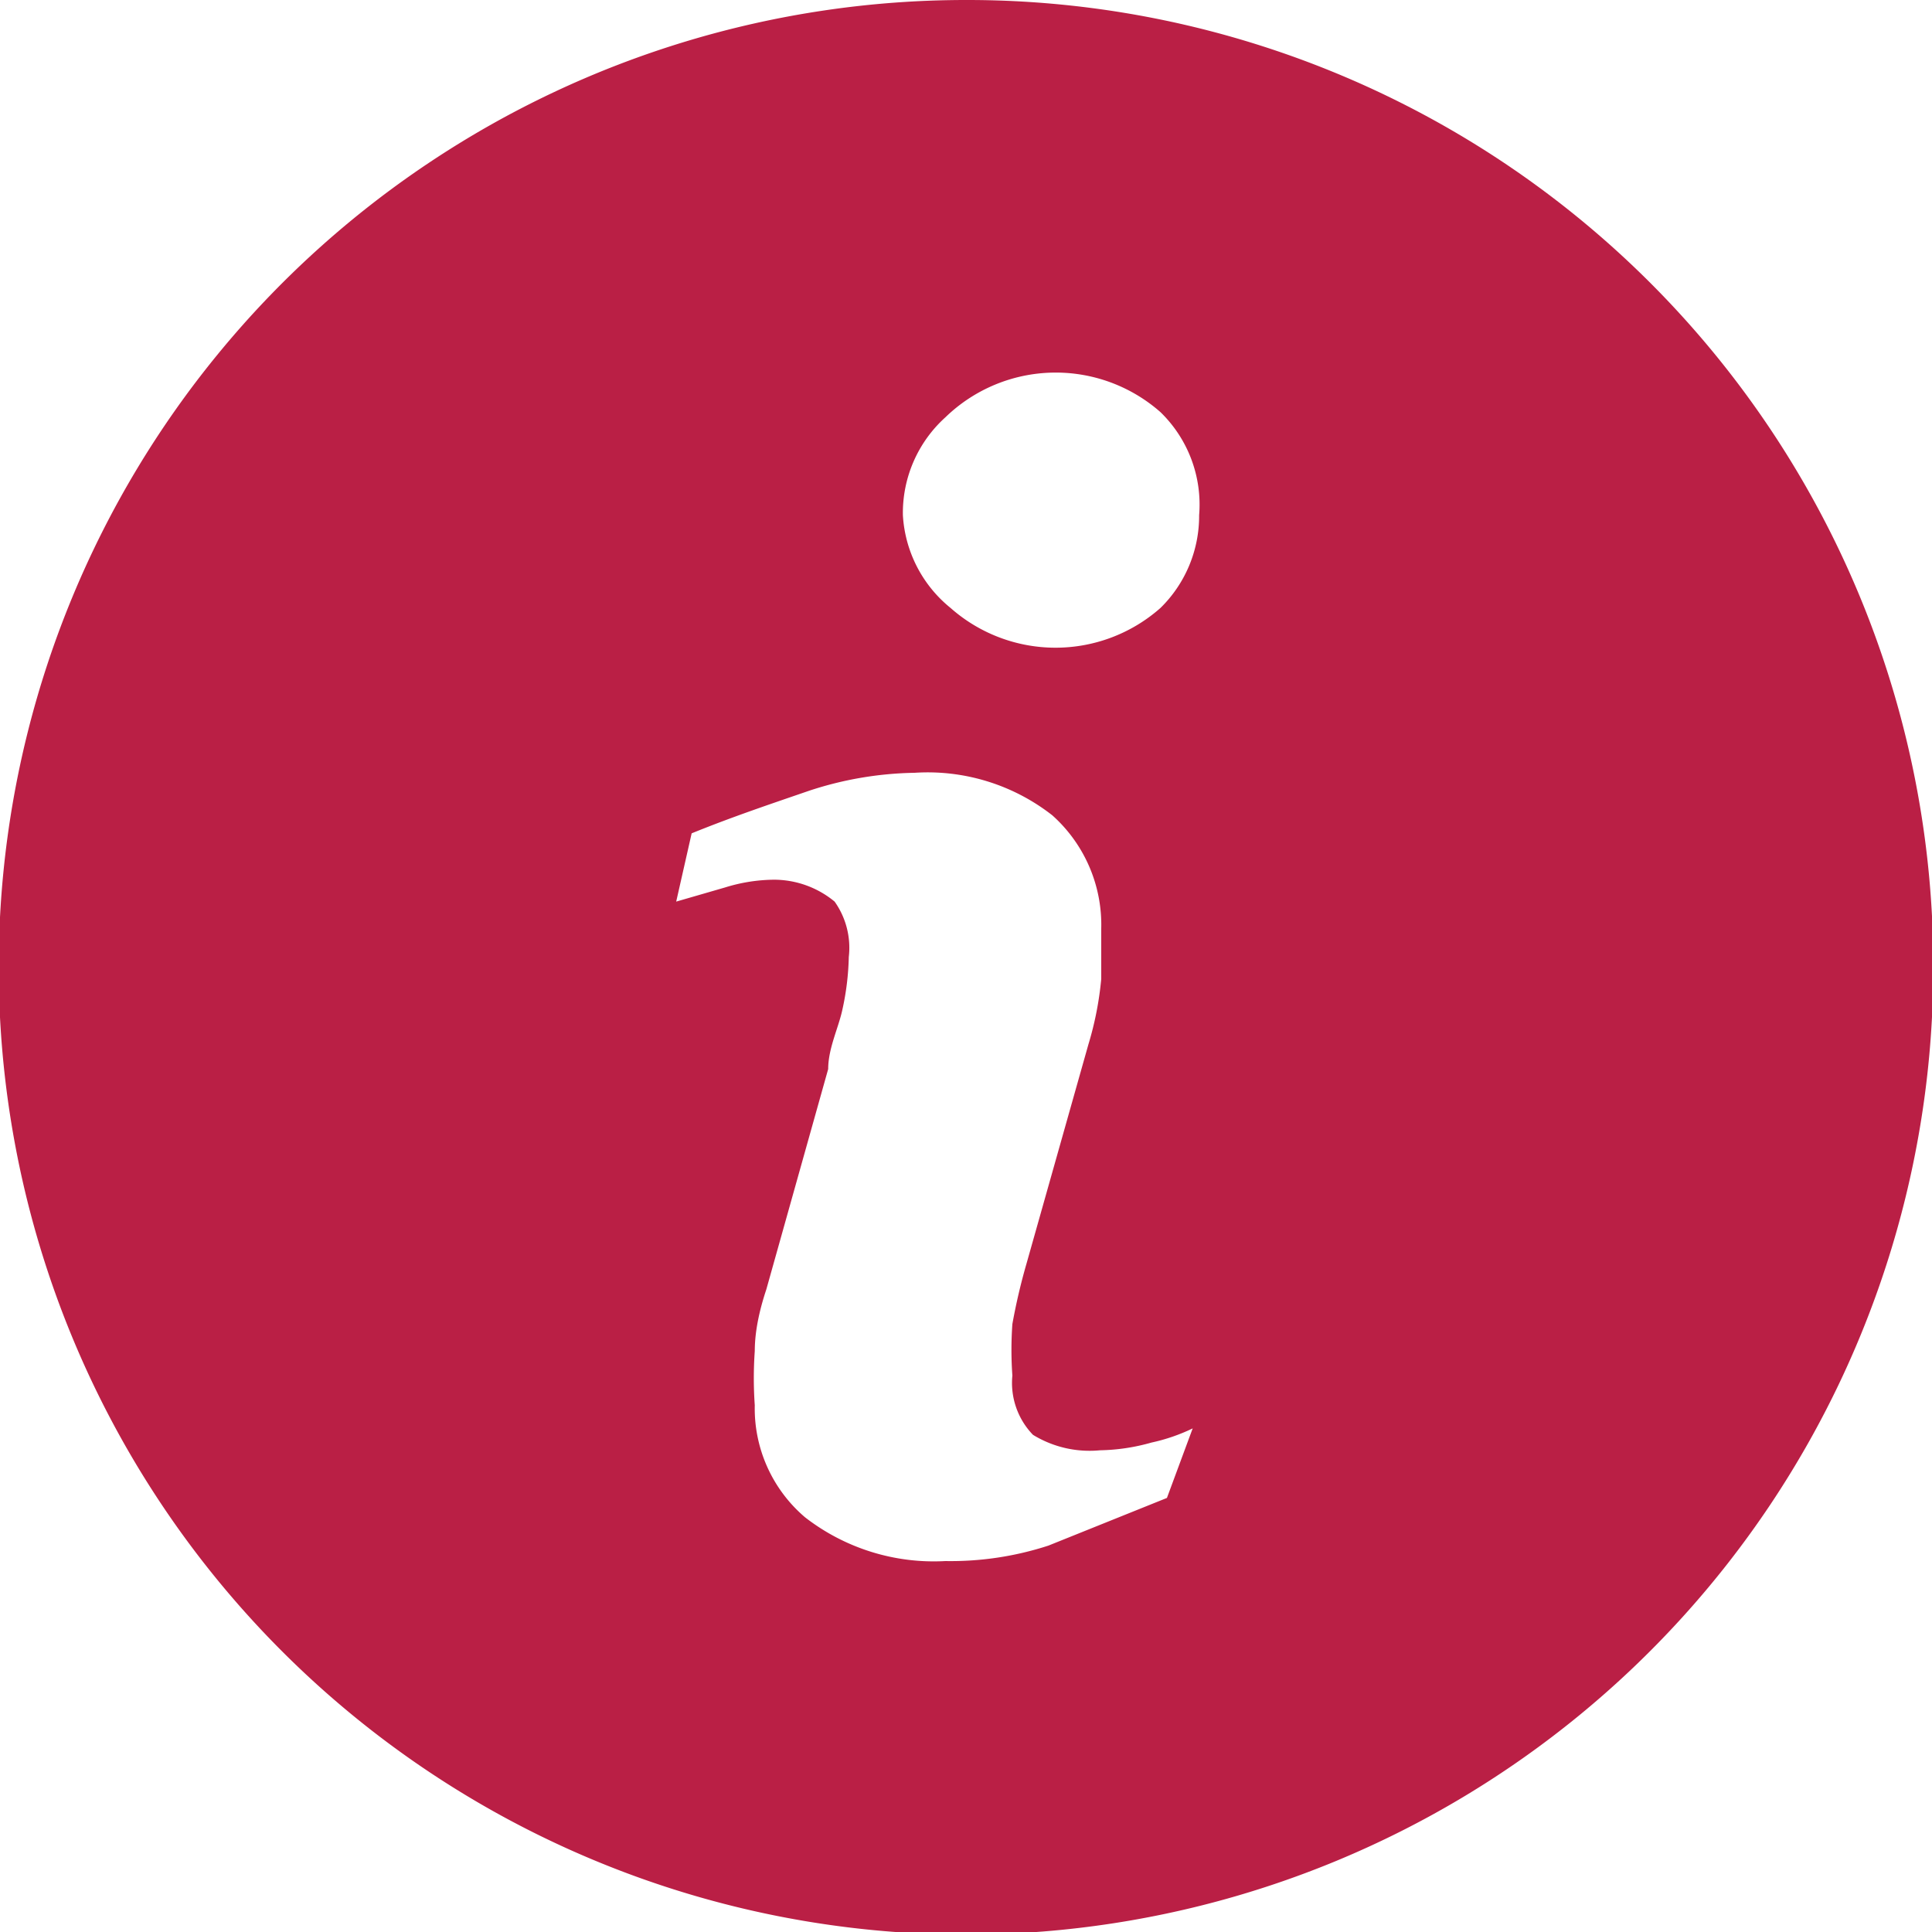 <svg id="Livello_1" data-name="Livello 1" xmlns="http://www.w3.org/2000/svg" viewBox="0 0 15 15"><defs><style>.cls-1{fill:#ba1f45;}</style></defs><title>ico_info</title><path class="cls-1" d="M7.49,0A7.51,7.51,0,1,0,15,7.51,7.5,7.5,0,0,0,7.49,0ZM9.05,11.63,8.13,12a2.45,2.45,0,0,1-.8.12,1.63,1.63,0,0,1-1.09-.34,1.11,1.11,0,0,1-.39-.87,3,3,0,0,1,0-.42q0-.21.09-.48l.48-1.71c0-.16.08-.32.11-.46a2.08,2.08,0,0,0,.05-.41A.62.62,0,0,0,6.47,7,.74.74,0,0,0,6,6.83a1.31,1.31,0,0,0-.38.06L5.24,7l.12-.53c.32-.13.62-.23.91-.33A2.74,2.74,0,0,1,7.09,6a1.57,1.57,0,0,1,1.07.33,1.14,1.14,0,0,1,.38.88c0,.07,0,.2,0,.39a2.56,2.56,0,0,1-.1.51l-.48,1.7a4.68,4.68,0,0,0-.11.47,2.83,2.83,0,0,0,0,.4.58.58,0,0,0,.16.46.84.84,0,0,0,.52.12,1.55,1.55,0,0,0,.4-.06,1.43,1.43,0,0,0,.32-.11ZM9,4.72a1.23,1.23,0,0,1-1.63,0A1,1,0,0,1,7,4a1,1,0,0,1,.33-.76A1.23,1.23,0,0,1,9,3.2,1,1,0,0,1,9.3,4,1,1,0,0,1,9,4.72Z" transform="translate(0.01 0)"/></svg>